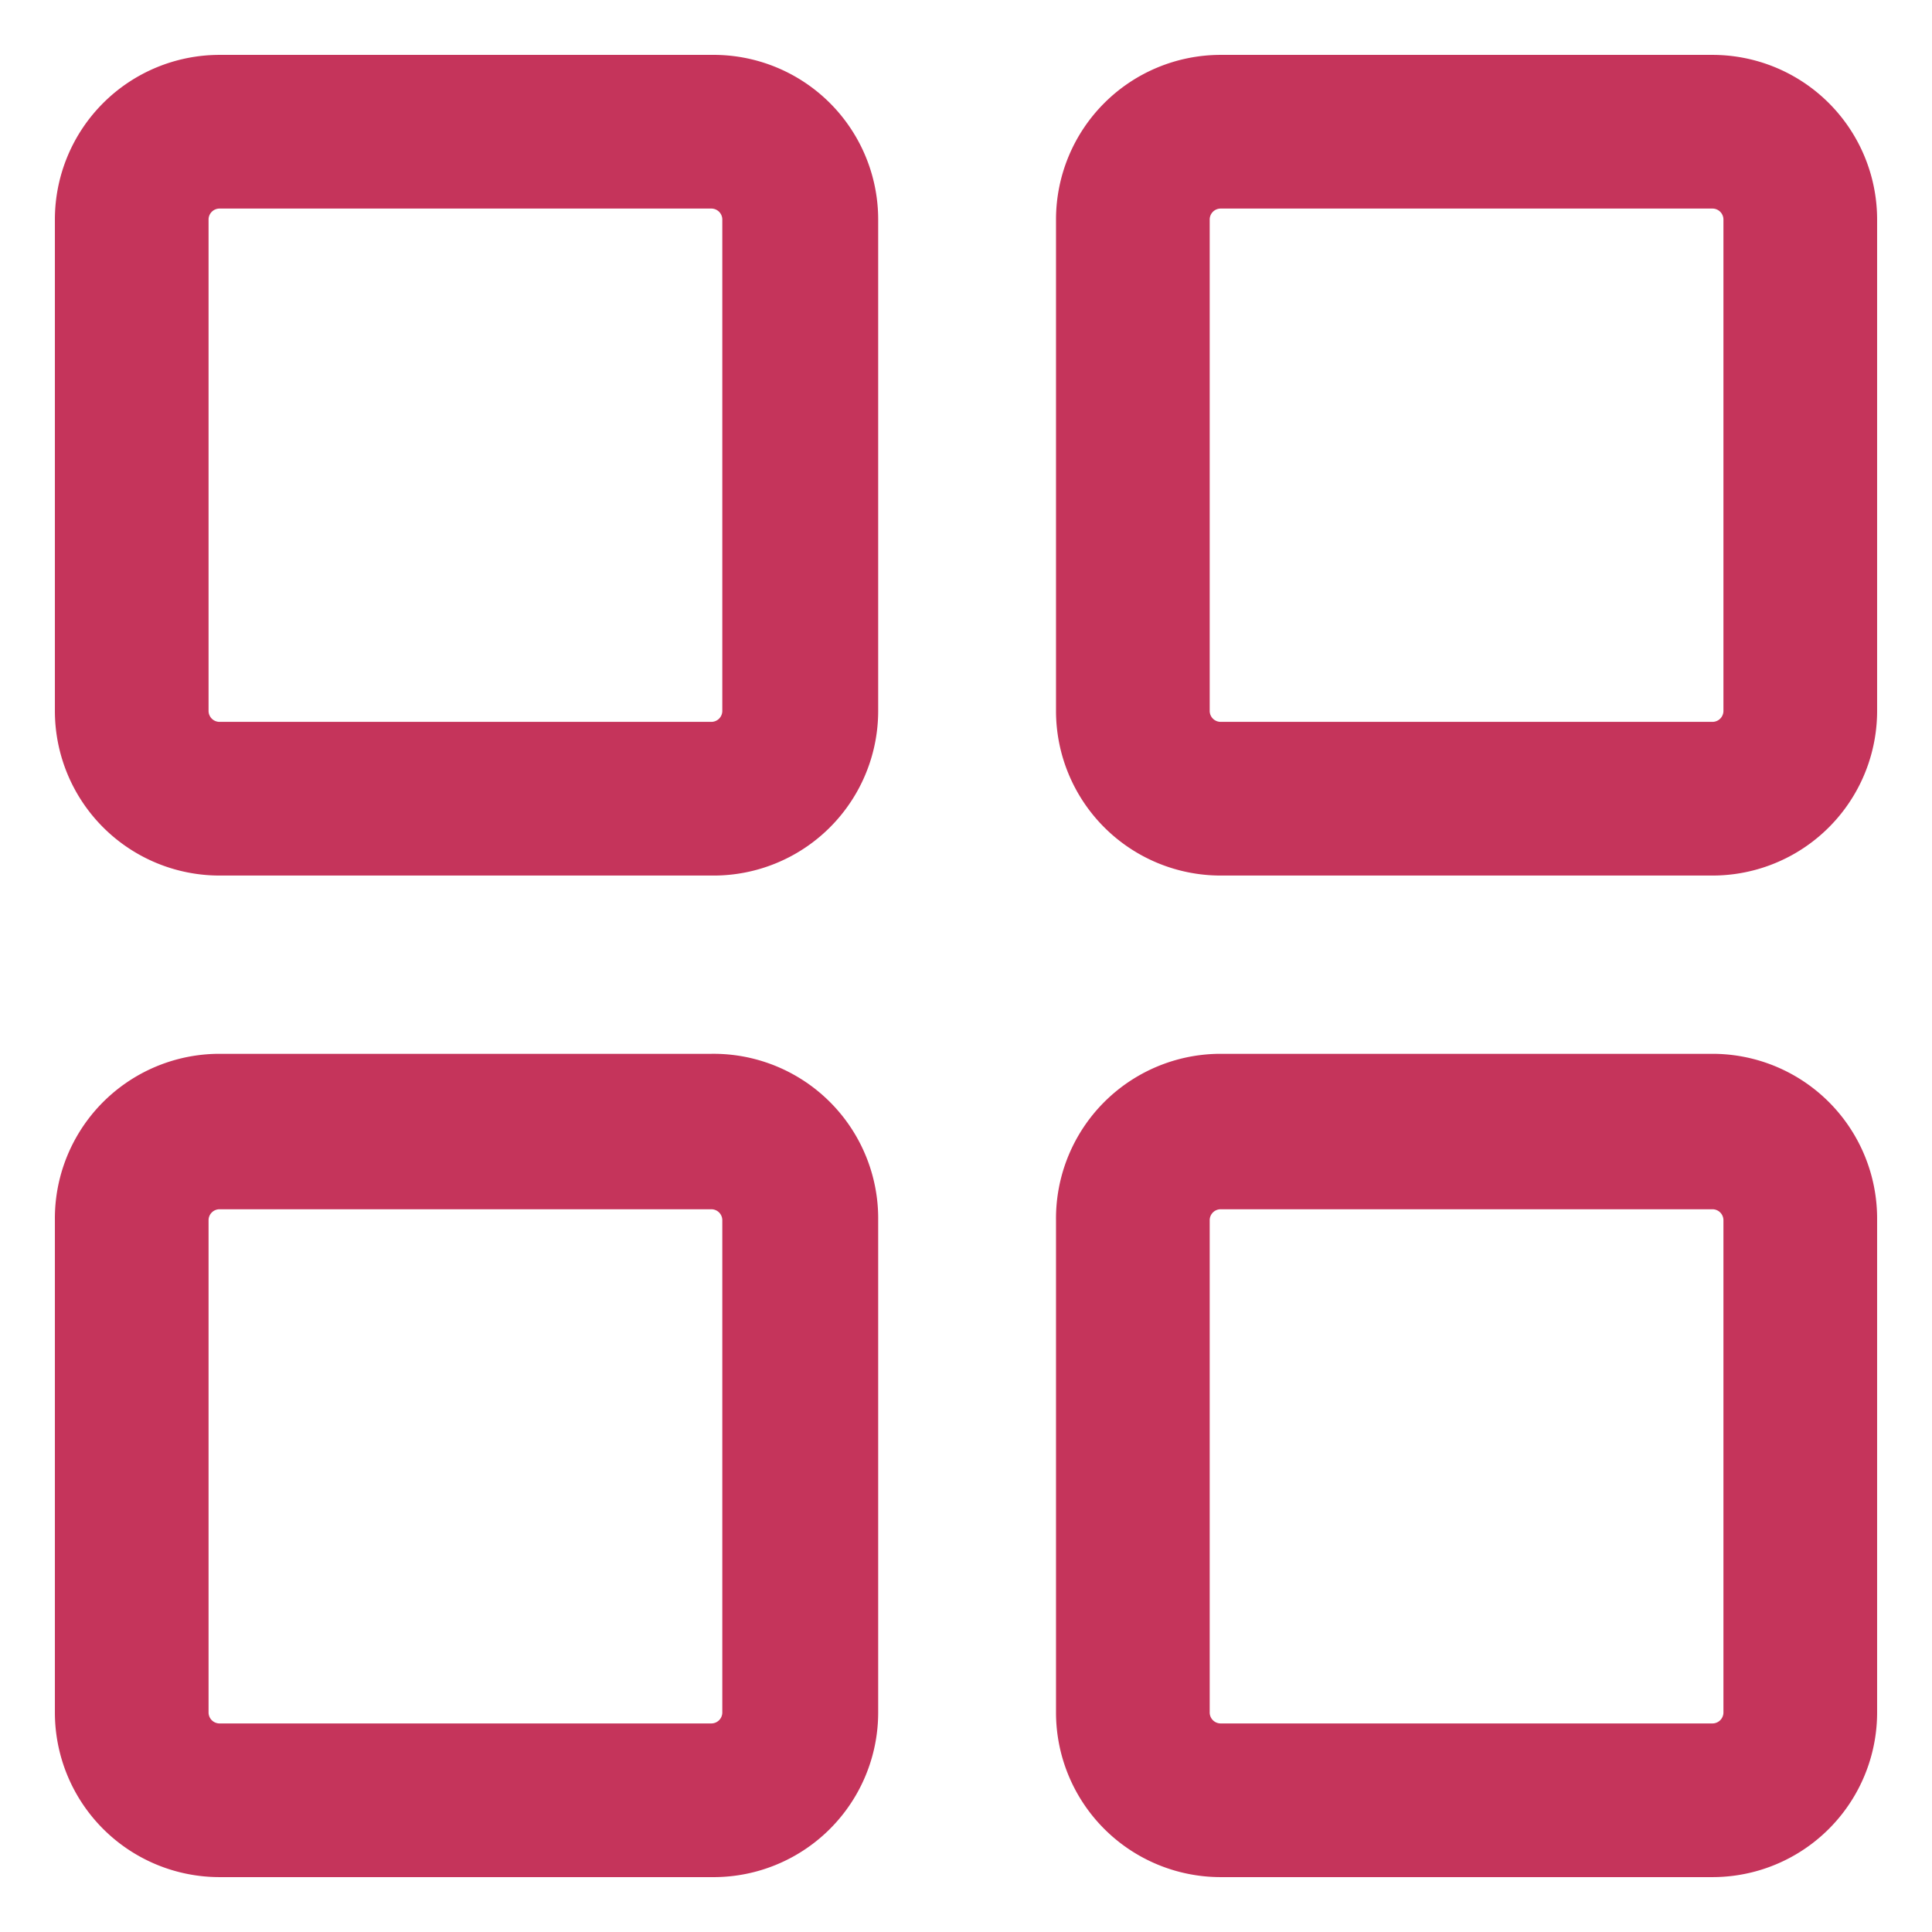 <svg id="Layer_1" data-name="Layer 1" xmlns="http://www.w3.org/2000/svg" viewBox="0 0 44 44"><defs><style>.cls-1{fill:#c5345b;}</style></defs><title>Artboard 41</title><path class="cls-1" d="M16.2,19.94H5a3.75,3.75,0,0,1-3.75-3.75V5A3.75,3.75,0,0,1,5,1.25H16.2A3.75,3.75,0,0,1,20,5V16.19A3.75,3.75,0,0,1,16.2,19.94ZM5,4.75A.25.25,0,0,0,4.75,5V16.19a.25.25,0,0,0,.25.25H16.2a.25.25,0,0,0,.25-.25V5a.25.25,0,0,0-.25-.25Z"/><path class="cls-1" d="M16.2,42.75H5A3.75,3.75,0,0,1,1.25,39V27.79A3.75,3.75,0,0,1,5,24H16.2A3.75,3.75,0,0,1,20,27.79V39A3.75,3.75,0,0,1,16.2,42.75ZM5,27.54a.25.25,0,0,0-.25.25V39a.25.25,0,0,0,.25.25H16.2a.25.25,0,0,0,.25-.25V27.79a.25.25,0,0,0-.25-.25Z"/><path class="cls-1" d="M39,19.94H27.8a3.75,3.75,0,0,1-3.75-3.75V5A3.75,3.75,0,0,1,27.8,1.25H39A3.75,3.75,0,0,1,42.75,5V16.19A3.75,3.75,0,0,1,39,19.94ZM27.8,4.75a.25.25,0,0,0-.25.25V16.19a.25.25,0,0,0,.25.25H39a.25.25,0,0,0,.25-.25V5A.25.25,0,0,0,39,4.75Z"/><path class="cls-1" d="M39,42.75H27.8A3.75,3.75,0,0,1,24.05,39V27.79A3.75,3.75,0,0,1,27.8,24H39a3.75,3.75,0,0,1,3.75,3.75V39A3.75,3.75,0,0,1,39,42.75ZM27.8,27.54a.25.25,0,0,0-.25.25V39a.25.25,0,0,0,.25.25H39a.25.25,0,0,0,.25-.25V27.79a.25.25,0,0,0-.25-.25Z"/></svg>